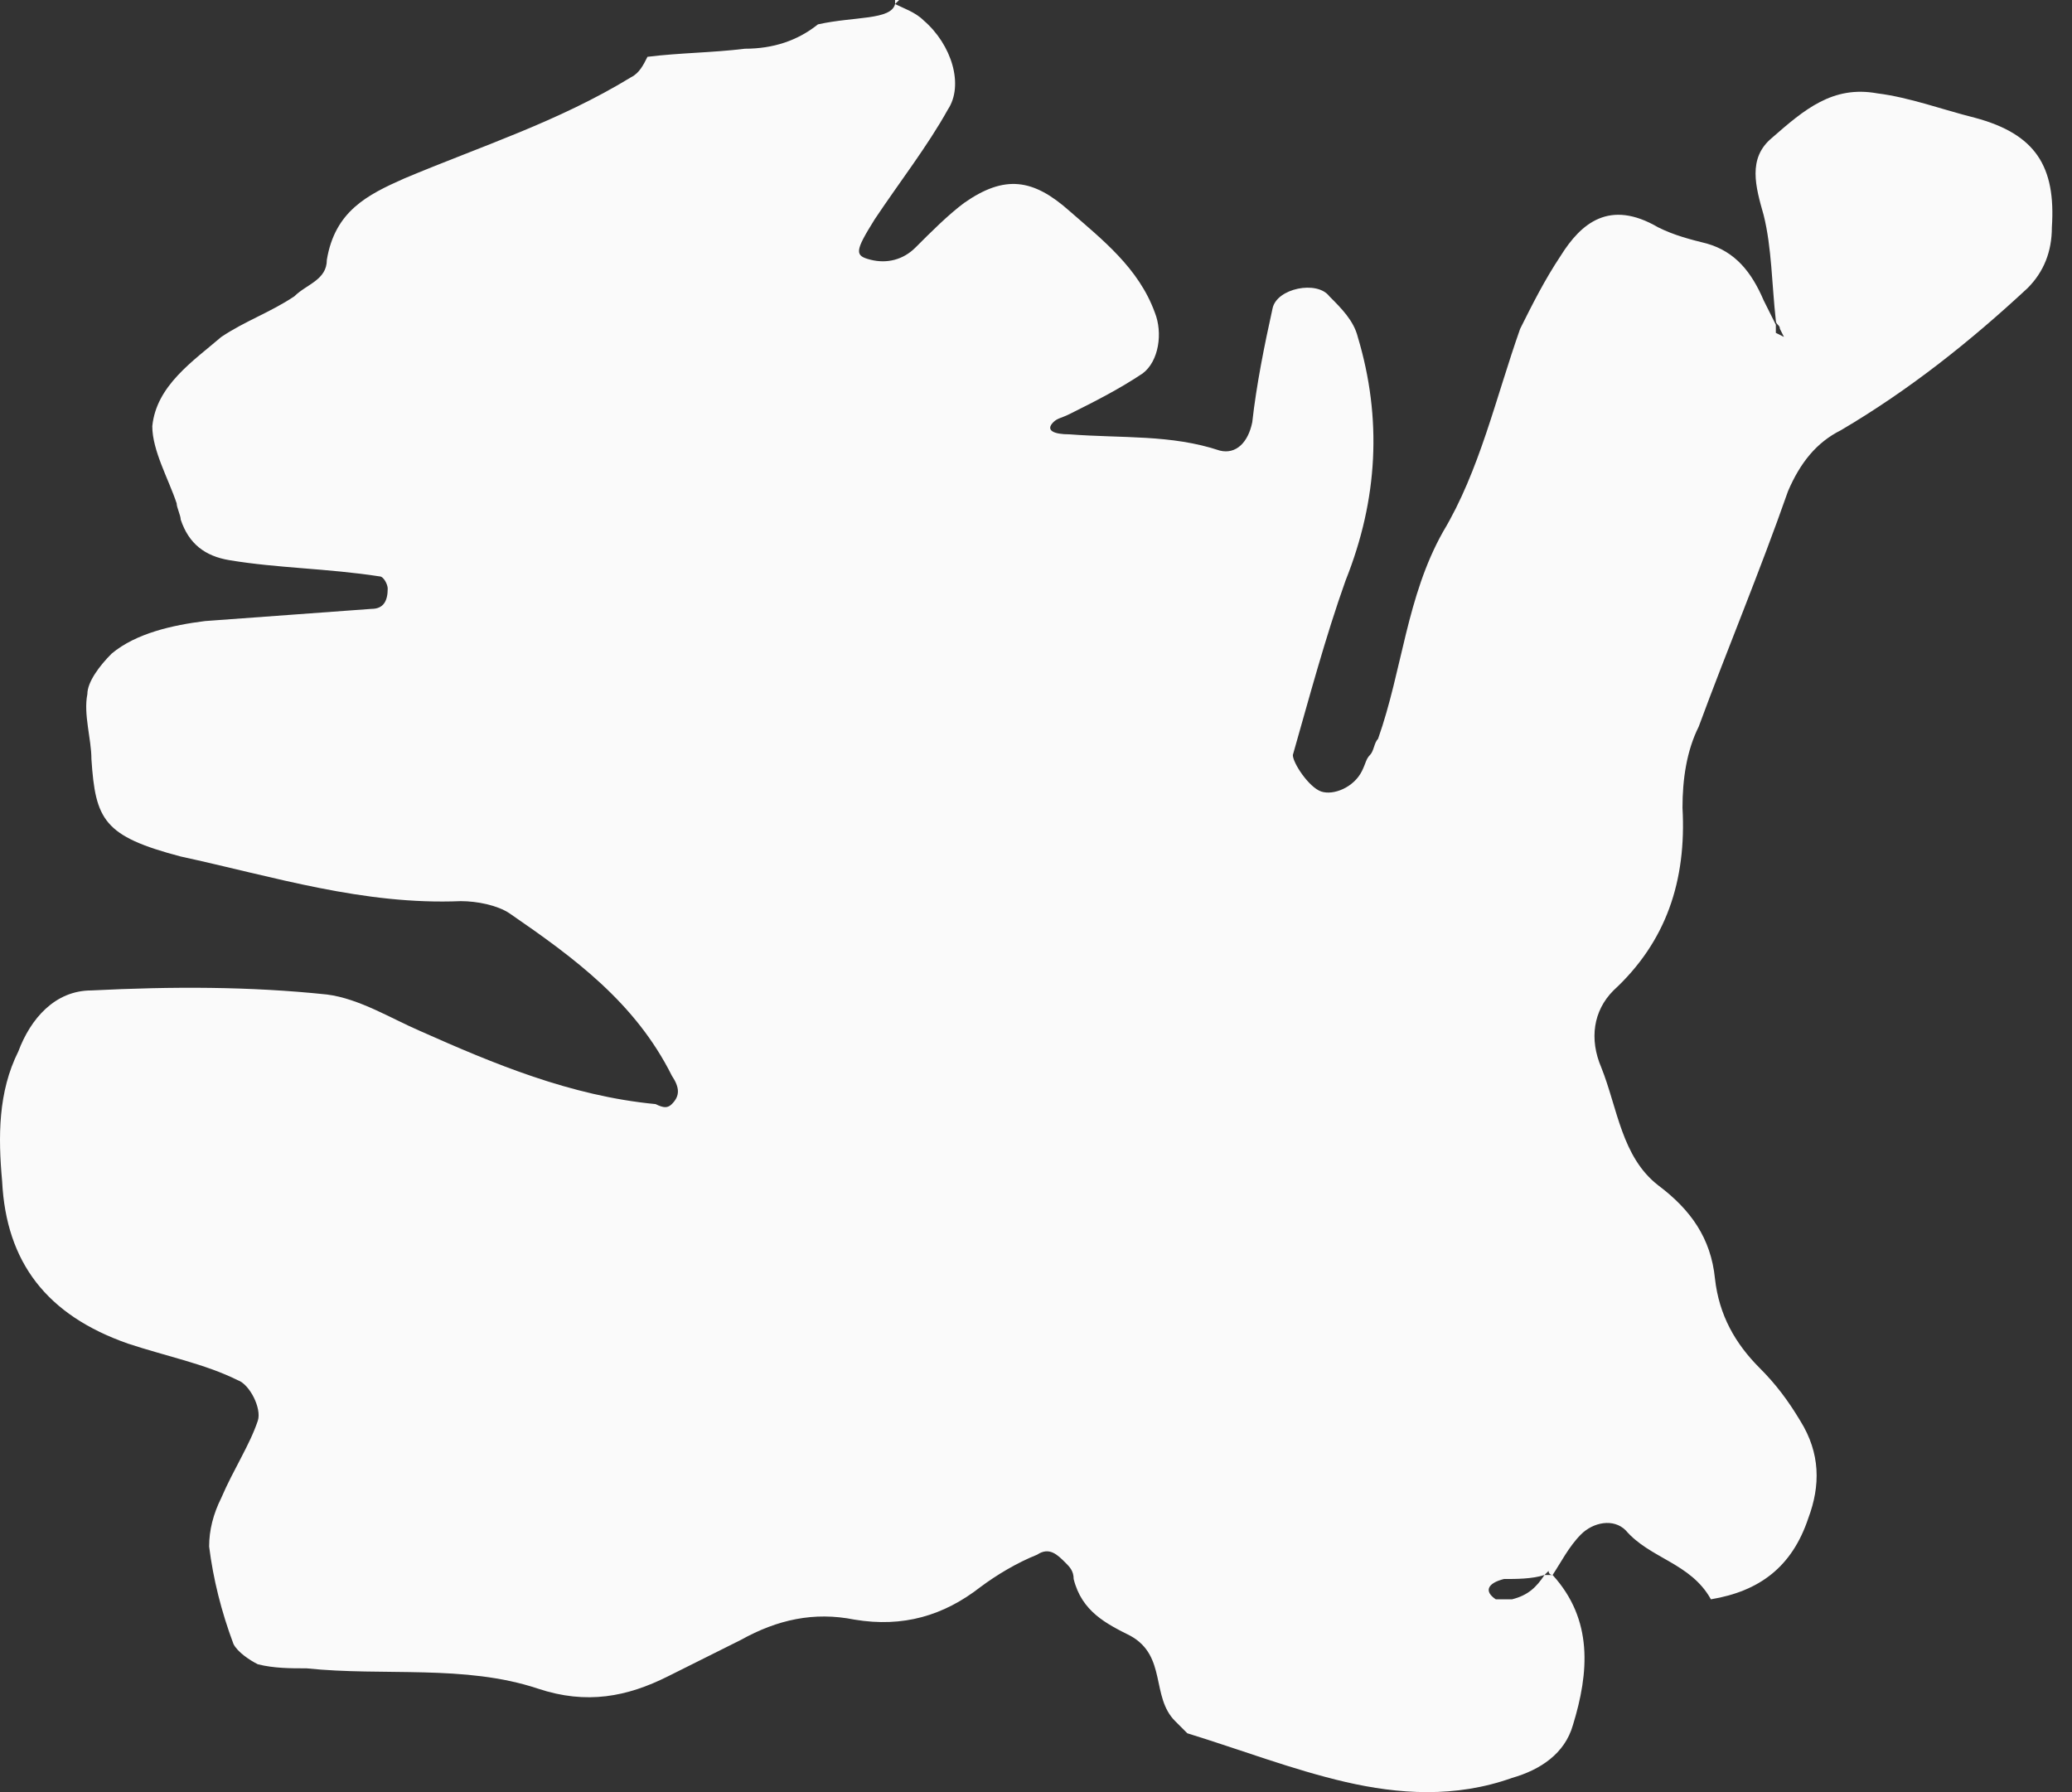 <svg width="74" height="64" viewBox="0 0 74 64" fill="none" xmlns="http://www.w3.org/2000/svg">
<rect x="0" y="0" width="74" height="64" fill="#333333" stroke="none"/>
<path fill-rule="evenodd" clip-rule="evenodd" d="M29.213 0.87C28.488 1.45 27.618 1.74 26.603 1.74C25.444 1.884 24.284 1.884 23.124 2.029C22.979 2.319 22.834 2.609 22.545 2.754C19.935 4.349 17.181 5.219 14.427 6.378C13.122 6.958 11.963 7.538 11.673 9.277C11.673 10.002 10.948 10.147 10.513 10.582C9.643 11.162 8.773 11.452 7.904 12.032C6.889 12.902 5.584 13.771 5.439 15.221C5.439 16.091 6.019 17.105 6.309 17.975C6.309 18.12 6.454 18.41 6.454 18.555C6.744 19.425 7.324 19.86 8.194 20.005C9.933 20.294 11.672 20.294 13.557 20.584C13.702 20.584 13.847 20.874 13.847 21.019C13.847 21.454 13.702 21.744 13.267 21.744C11.238 21.889 9.353 22.034 7.324 22.179C6.164 22.324 4.859 22.614 3.99 23.339C3.555 23.773 3.12 24.353 3.12 24.788C2.975 25.513 3.265 26.383 3.265 27.108C3.41 29.282 3.7 29.862 6.454 30.587C9.788 31.311 12.977 32.326 16.456 32.181C17.036 32.181 17.761 32.326 18.196 32.616C20.515 34.211 22.689 35.805 23.994 38.414C24.284 38.849 24.284 39.139 23.994 39.429C23.849 39.574 23.704 39.574 23.414 39.429C20.37 39.139 17.616 37.98 15.007 36.82C13.992 36.385 12.832 35.66 11.673 35.515C8.918 35.225 6.164 35.225 3.265 35.37C1.96 35.37 1.09 36.385 0.656 37.545C-0.069 38.994 -0.069 40.589 0.076 42.183C0.221 45.083 1.67 46.967 4.569 47.982C5.874 48.417 7.324 48.707 8.483 49.286C8.918 49.431 9.353 50.301 9.208 50.736C8.918 51.606 8.338 52.476 7.904 53.49C7.614 54.07 7.469 54.65 7.469 55.23C7.614 56.389 7.904 57.549 8.338 58.709C8.483 58.999 8.918 59.289 9.208 59.434C9.788 59.579 10.368 59.579 10.948 59.579C13.702 59.868 16.601 59.434 19.21 60.303C20.95 60.883 22.4 60.593 23.849 59.868C24.719 59.434 25.589 58.999 26.459 58.564C27.763 57.839 29.068 57.549 30.517 57.839C32.257 58.129 33.706 57.694 35.011 56.679C35.591 56.245 36.316 55.81 37.041 55.52C37.475 55.23 37.765 55.52 38.055 55.81C38.2 55.955 38.345 56.1 38.345 56.389C38.635 57.549 39.505 57.984 40.375 58.419C41.679 59.144 41.099 60.593 41.969 61.463C42.114 61.608 42.259 61.753 42.404 61.898C44.289 62.478 46.173 63.203 48.057 63.638C49.942 64.072 51.971 64.217 54.001 63.492C55.016 63.203 55.885 62.623 56.175 61.608C56.755 59.724 56.9 57.839 55.45 56.245C55.306 56.245 55.306 56.245 55.161 56.245C54.871 56.679 54.581 56.969 54.001 57.114C53.856 57.114 53.566 57.114 53.421 57.114C52.986 56.824 53.131 56.535 53.711 56.389C54.146 56.389 54.726 56.389 55.161 56.245L55.306 56.1C55.306 56.1 55.306 56.245 55.45 56.245C55.74 55.81 56.03 55.23 56.465 54.795C56.9 54.36 57.625 54.215 58.06 54.65C58.93 55.665 60.379 55.81 61.104 57.114C62.843 56.824 64.003 55.955 64.583 54.215C65.018 53.055 65.018 51.896 64.293 50.736C63.858 50.011 63.423 49.431 62.843 48.852C61.974 47.982 61.394 46.967 61.249 45.662C61.104 44.213 60.379 43.198 59.219 42.328C57.915 41.314 57.77 39.574 57.19 38.124C56.755 37.11 56.9 36.095 57.625 35.37C59.509 33.631 60.234 31.456 60.089 28.847C60.089 27.832 60.234 26.818 60.669 25.948C61.684 23.194 62.843 20.439 63.858 17.54C64.293 16.526 64.873 15.801 65.743 15.366C68.207 13.916 70.381 12.177 72.411 10.292C72.991 9.712 73.281 8.988 73.281 8.118C73.426 5.943 72.701 4.784 70.526 4.204C69.367 3.914 68.207 3.479 67.047 3.334C65.453 3.044 64.438 3.914 63.278 4.929C62.409 5.653 62.699 6.668 62.988 7.683C63.278 8.843 63.278 10.147 63.423 11.452C63.423 11.597 63.568 11.597 63.568 11.742L63.713 12.032L63.423 11.887C63.423 11.742 63.423 11.742 63.423 11.597C63.278 11.307 63.133 11.017 62.988 10.727C62.554 9.712 61.974 8.988 60.959 8.698C60.379 8.553 59.799 8.408 59.219 8.118C57.48 7.103 56.465 7.973 55.74 9.132C55.161 10.002 54.726 10.872 54.291 11.742C53.421 14.206 52.841 16.815 51.537 18.99C50.232 21.309 50.087 23.918 49.217 26.383C49.072 26.528 49.072 26.818 48.927 26.963C48.782 27.108 48.782 27.253 48.637 27.542C48.347 28.122 47.623 28.412 47.188 28.267C46.753 28.122 46.173 27.253 46.173 26.963C46.753 24.933 47.333 22.759 48.057 20.729C49.217 17.83 49.362 14.931 48.492 12.032C48.347 11.452 47.913 11.017 47.478 10.582C47.043 10.002 45.593 10.292 45.448 11.017C45.158 12.322 44.868 13.771 44.724 15.076C44.578 15.801 44.144 16.235 43.564 16.091C41.824 15.511 40.085 15.656 38.2 15.511C37.62 15.511 37.331 15.366 37.62 15.076C37.765 14.931 37.91 14.931 38.2 14.786C39.07 14.351 39.94 13.916 40.809 13.336C41.389 12.901 41.534 11.887 41.244 11.162C40.665 9.567 39.36 8.553 38.2 7.538C36.896 6.378 35.881 6.233 34.431 7.248C33.852 7.683 33.272 8.263 32.692 8.843C32.257 9.277 31.677 9.422 31.097 9.277C30.517 9.132 30.517 8.988 31.242 7.828C32.112 6.523 33.127 5.219 33.851 3.914C34.431 3.044 33.996 1.595 32.982 0.725C32.692 0.435 32.257 0.29 31.967 0.145L32.112 0H31.967V0.145C31.822 0.725 30.517 0.58 29.213 0.87Z" fill="#FAFAFA"/>
</svg>
